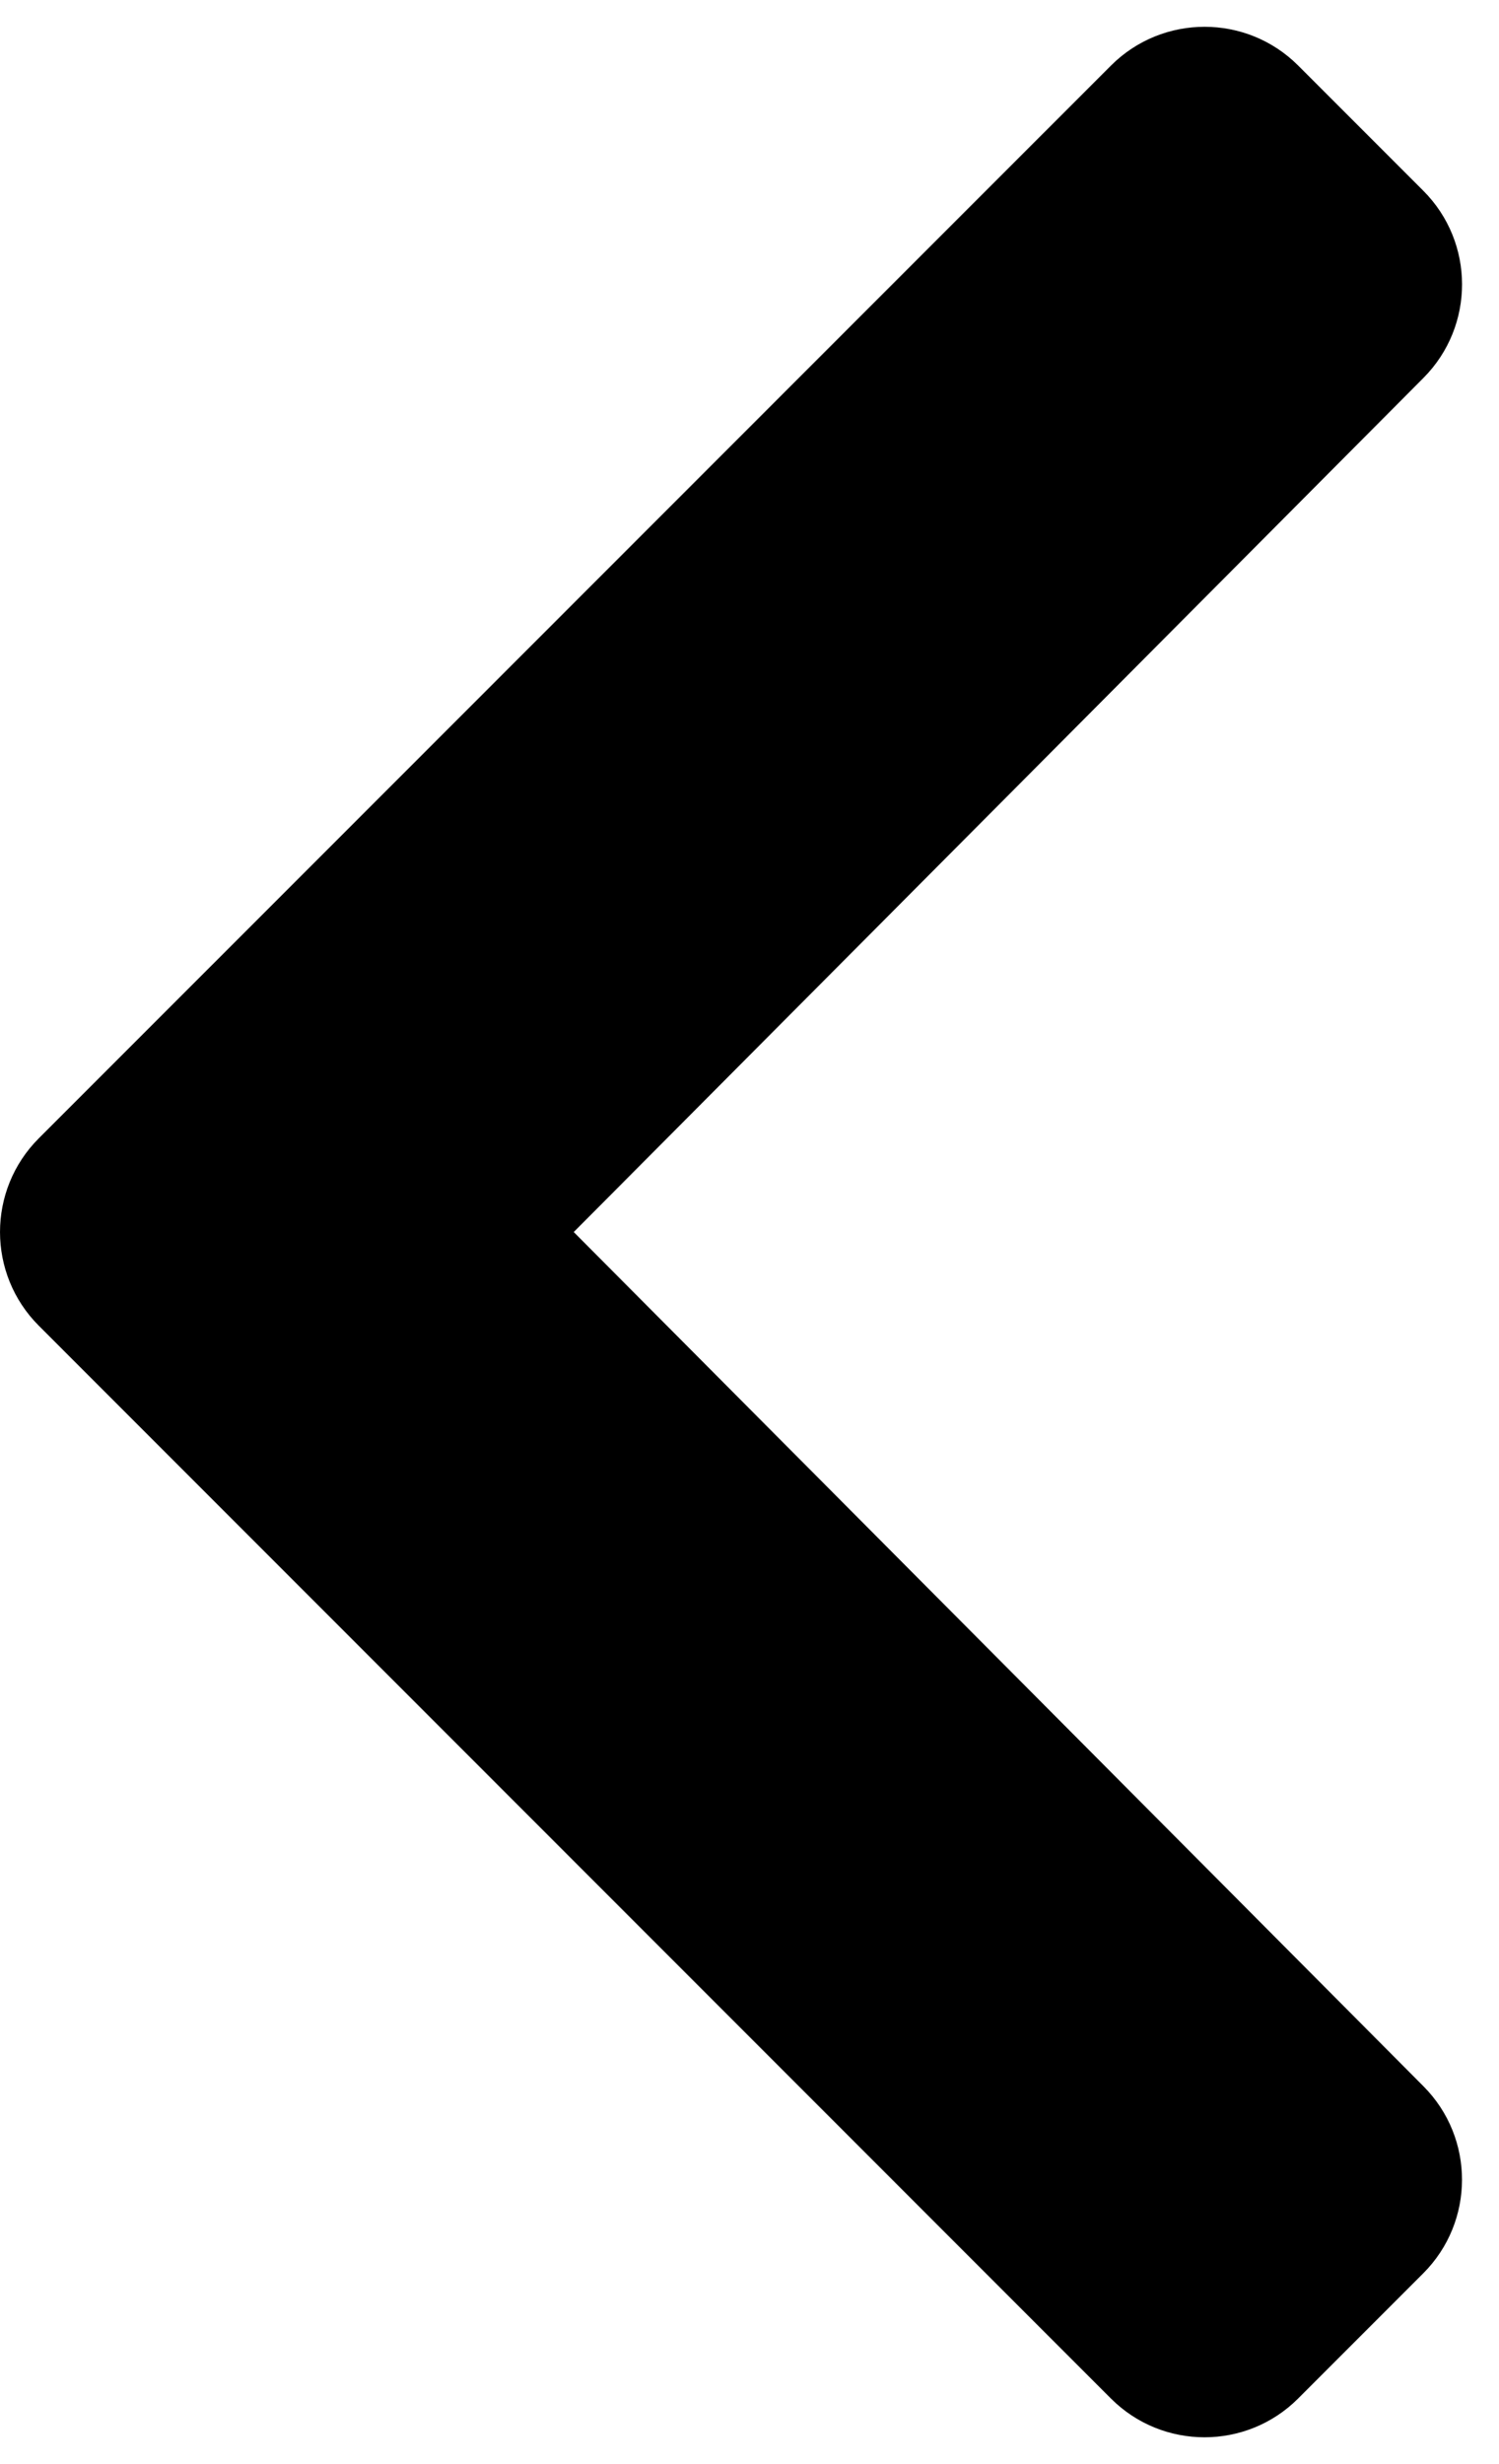 <svg width="28" height="46" viewBox="0 0 28 46" fill="none" xmlns="http://www.w3.org/2000/svg">
<path d="M0.724 21.251L20.752 1.224C21.717 0.259 23.284 0.259 24.249 1.224L26.585 3.56C27.55 4.525 27.551 6.087 26.59 7.054L10.717 23L26.588 38.946C27.551 39.913 27.549 41.475 26.584 42.44L24.248 44.776C23.283 45.741 21.716 45.741 20.751 44.776L0.724 24.748C-0.241 23.783 -0.241 22.216 0.724 21.251Z" fill="black"/>
</svg>
